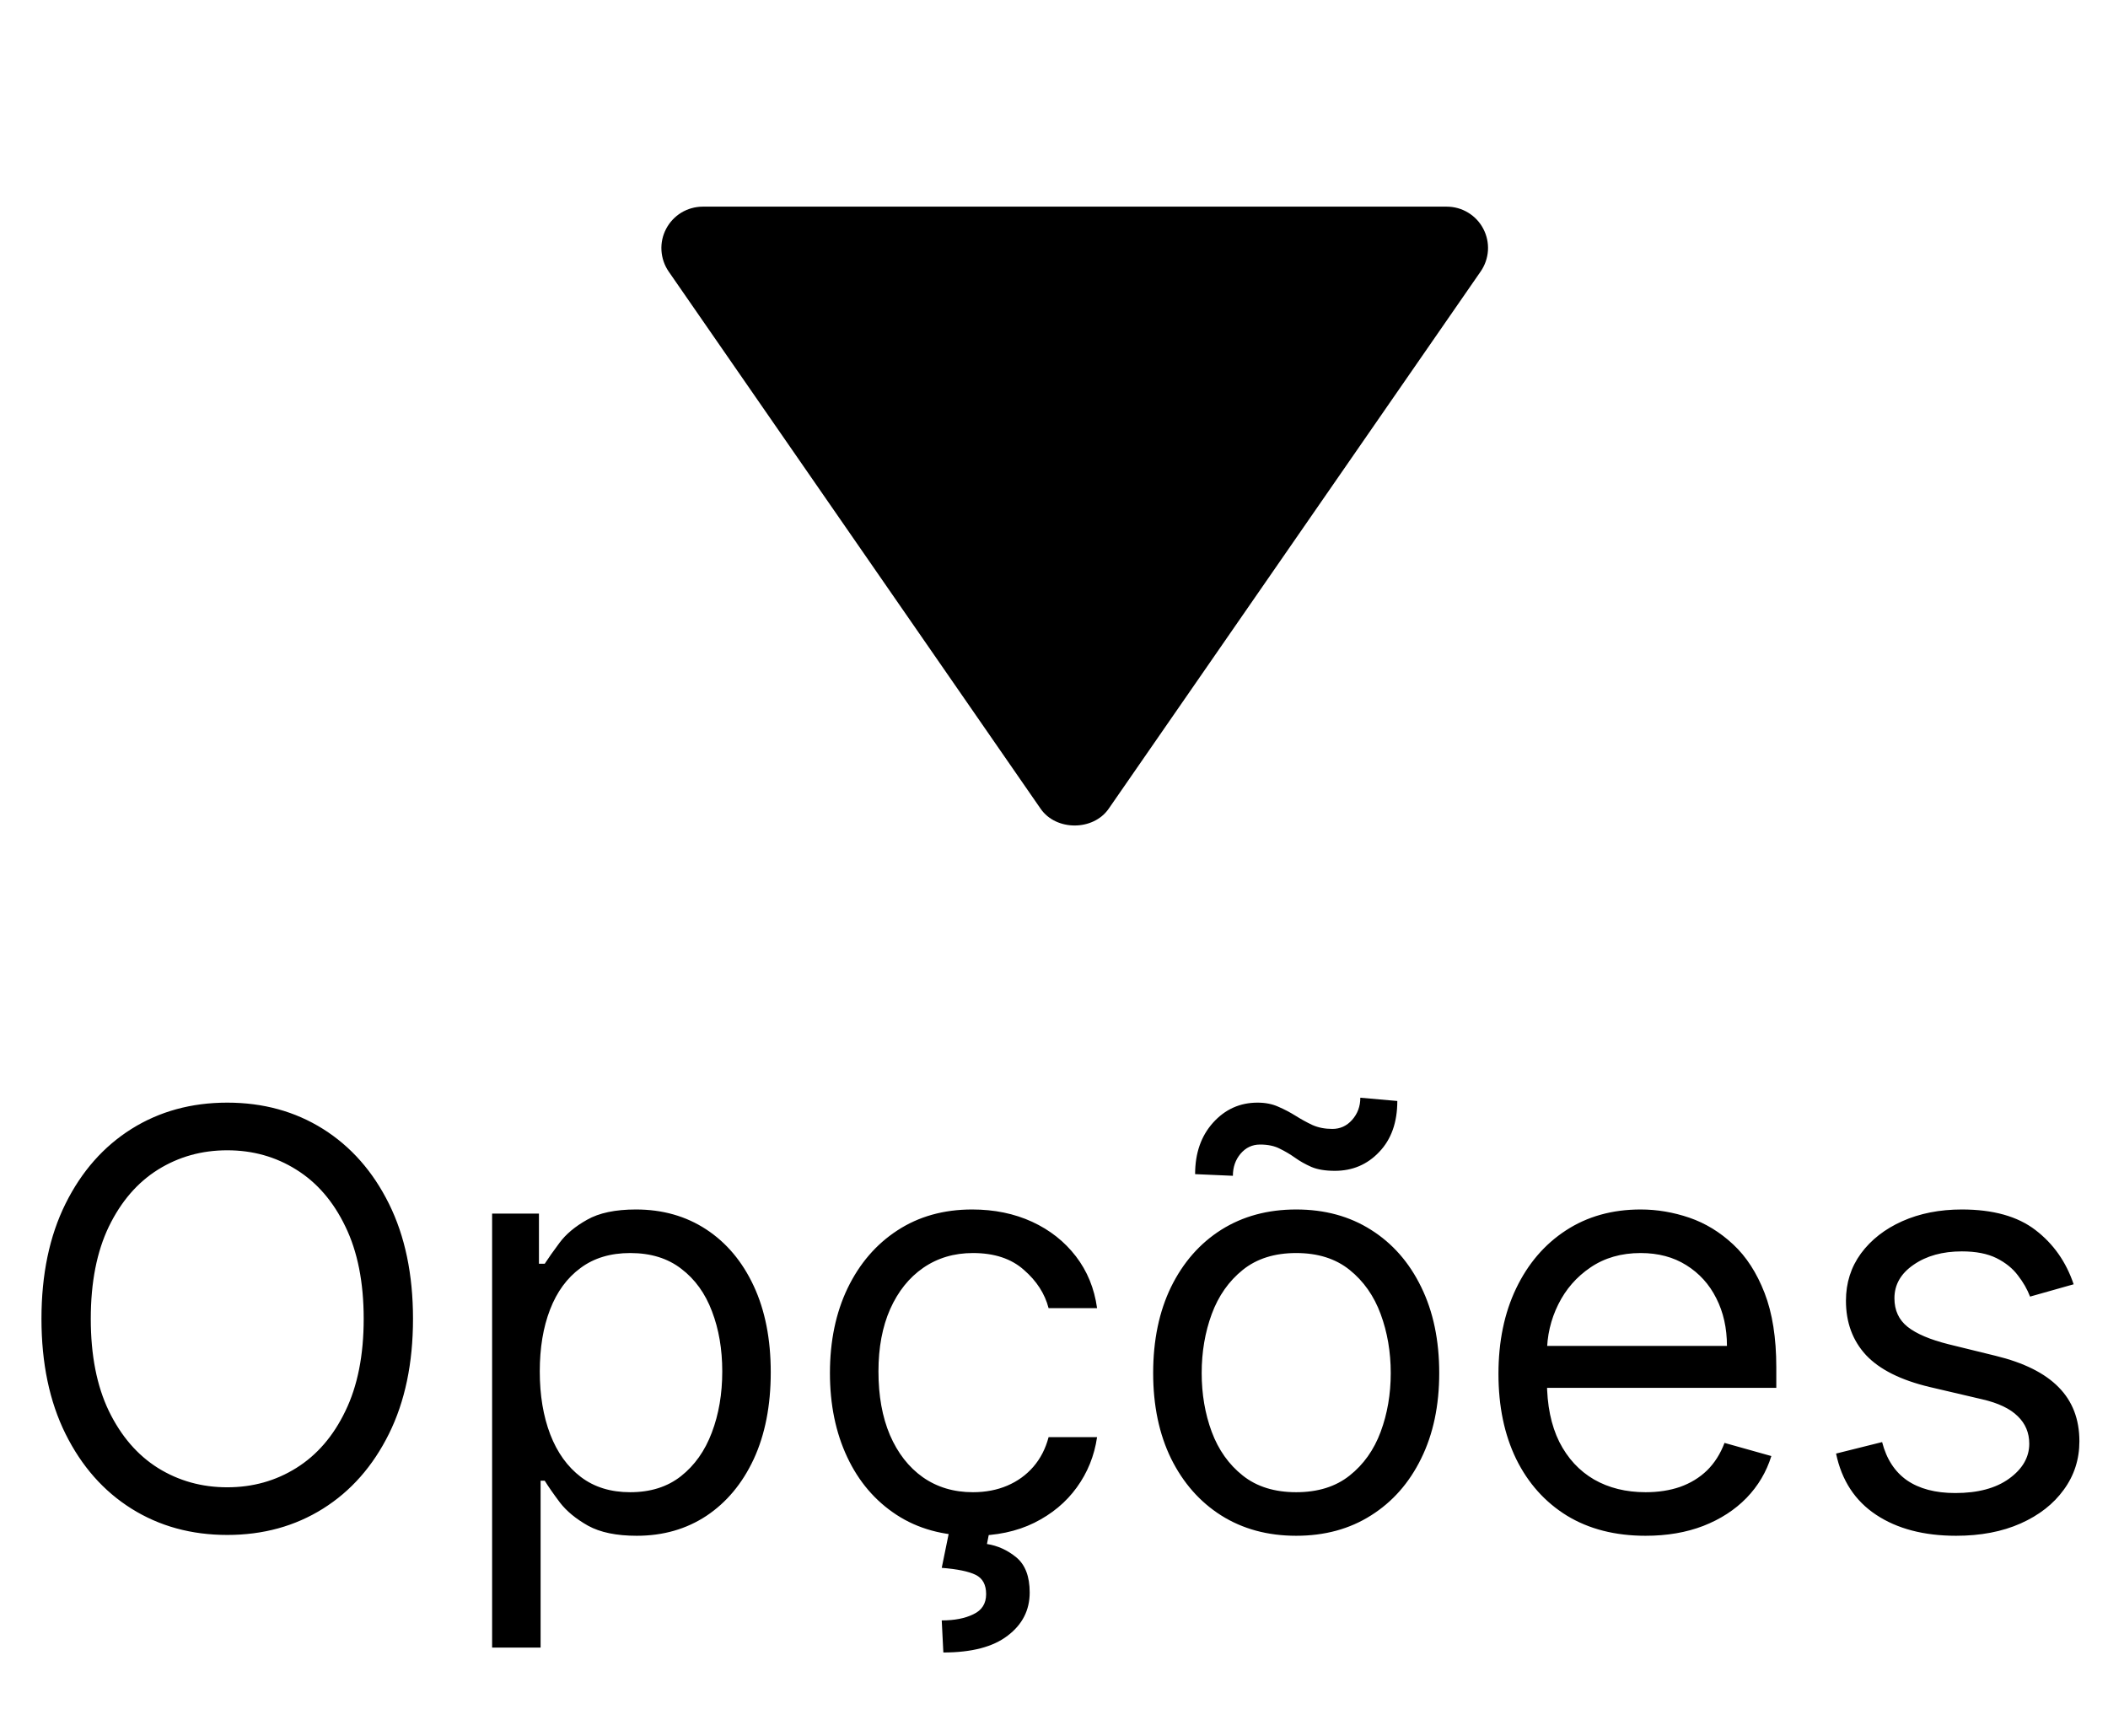 <svg width="51" height="42" viewBox="0 0 51 42" fill="none" xmlns="http://www.w3.org/2000/svg">
<path d="M35 5L17 5C16.818 5.001 16.639 5.051 16.483 5.145C16.328 5.24 16.201 5.375 16.116 5.537C16.031 5.698 15.992 5.879 16.003 6.061C16.014 6.243 16.074 6.419 16.177 6.569L25.177 19.569C25.55 20.108 26.448 20.108 26.822 19.569L35.822 6.569C35.926 6.419 35.987 6.243 35.999 6.061C36.01 5.879 35.971 5.697 35.886 5.535C35.802 5.374 35.674 5.238 35.518 5.144C35.362 5.049 35.183 5 35 5Z" fill="black"/>
<path d="M9.992 31.909C9.992 32.983 9.798 33.911 9.41 34.693C9.022 35.475 8.49 36.079 7.814 36.503C7.138 36.927 6.366 37.139 5.498 37.139C4.629 37.139 3.857 36.927 3.181 36.503C2.505 36.079 1.973 35.475 1.585 34.693C1.197 33.911 1.003 32.983 1.003 31.909C1.003 30.835 1.197 29.907 1.585 29.125C1.973 28.343 2.505 27.74 3.181 27.315C3.857 26.891 4.629 26.679 5.498 26.679C6.366 26.679 7.138 26.891 7.814 27.315C8.49 27.74 9.022 28.343 9.41 29.125C9.798 29.907 9.992 30.835 9.992 31.909ZM8.799 31.909C8.799 31.027 8.651 30.283 8.356 29.677C8.065 29.07 7.668 28.611 7.168 28.3C6.671 27.988 6.114 27.832 5.498 27.832C4.881 27.832 4.323 27.988 3.822 28.3C3.325 28.611 2.929 29.07 2.634 29.677C2.342 30.283 2.196 31.027 2.196 31.909C2.196 32.791 2.342 33.535 2.634 34.141C2.929 34.748 3.325 35.207 3.822 35.519C4.323 35.83 4.881 35.986 5.498 35.986C6.114 35.986 6.671 35.83 7.168 35.519C7.668 35.207 8.065 34.748 8.356 34.141C8.651 33.535 8.799 32.791 8.799 31.909ZM11.906 39.864V29.364H13.039V30.577H13.179C13.265 30.444 13.384 30.275 13.537 30.07C13.692 29.861 13.914 29.675 14.203 29.513C14.494 29.347 14.889 29.264 15.386 29.264C16.029 29.264 16.596 29.425 17.086 29.746C17.577 30.068 17.96 30.524 18.235 31.114C18.51 31.704 18.647 32.4 18.647 33.202C18.647 34.01 18.51 34.711 18.235 35.305C17.96 35.895 17.578 36.352 17.091 36.677C16.604 36.998 16.042 37.159 15.406 37.159C14.915 37.159 14.523 37.078 14.228 36.916C13.933 36.75 13.706 36.562 13.546 36.354C13.387 36.142 13.265 35.966 13.179 35.827H13.079V39.864H11.906ZM13.059 33.182C13.059 33.758 13.144 34.267 13.313 34.708C13.482 35.146 13.729 35.489 14.054 35.737C14.378 35.983 14.776 36.105 15.247 36.105C15.737 36.105 16.147 35.976 16.475 35.717C16.806 35.456 17.055 35.104 17.221 34.663C17.39 34.219 17.474 33.725 17.474 33.182C17.474 32.645 17.391 32.161 17.226 31.73C17.063 31.296 16.816 30.953 16.485 30.701C16.157 30.446 15.744 30.318 15.247 30.318C14.77 30.318 14.368 30.439 14.044 30.681C13.719 30.92 13.474 31.255 13.308 31.685C13.142 32.113 13.059 32.612 13.059 33.182ZM23.539 37.159C22.823 37.159 22.207 36.99 21.69 36.652C21.173 36.314 20.775 35.848 20.497 35.255C20.218 34.662 20.079 33.984 20.079 33.222C20.079 32.446 20.222 31.762 20.507 31.168C20.795 30.572 21.196 30.106 21.71 29.771C22.227 29.433 22.83 29.264 23.52 29.264C24.056 29.264 24.54 29.364 24.971 29.562C25.402 29.761 25.755 30.04 26.03 30.398C26.305 30.756 26.476 31.173 26.542 31.651H25.369C25.279 31.303 25.081 30.994 24.772 30.726C24.467 30.454 24.056 30.318 23.539 30.318C23.082 30.318 22.681 30.438 22.336 30.676C21.995 30.912 21.728 31.245 21.536 31.675C21.347 32.103 21.253 32.605 21.253 33.182C21.253 33.772 21.345 34.285 21.531 34.723C21.72 35.16 21.985 35.5 22.326 35.742C22.671 35.984 23.075 36.105 23.539 36.105C23.844 36.105 24.121 36.052 24.37 35.946C24.618 35.84 24.829 35.688 25.001 35.489C25.173 35.29 25.296 35.051 25.369 34.773H26.542C26.476 35.224 26.312 35.63 26.05 35.991C25.791 36.349 25.448 36.634 25.021 36.846C24.597 37.055 24.103 37.159 23.539 37.159ZM22.983 36.96H23.957L23.878 37.358C24.136 37.398 24.373 37.505 24.588 37.681C24.804 37.86 24.912 38.144 24.912 38.531C24.912 38.959 24.734 39.307 24.38 39.575C24.028 39.847 23.51 39.983 22.823 39.983L22.784 39.207C23.092 39.207 23.347 39.158 23.549 39.058C23.755 38.962 23.858 38.8 23.858 38.571C23.858 38.342 23.773 38.187 23.604 38.104C23.435 38.021 23.162 37.965 22.784 37.935L22.983 36.96ZM31.36 37.159C30.67 37.159 30.066 36.995 29.545 36.667C29.028 36.339 28.624 35.88 28.332 35.29C28.044 34.7 27.899 34.01 27.899 33.222C27.899 32.426 28.044 31.732 28.332 31.139C28.624 30.545 29.028 30.084 29.545 29.756C30.066 29.428 30.67 29.264 31.36 29.264C32.049 29.264 32.652 29.428 33.169 29.756C33.69 30.084 34.094 30.545 34.383 31.139C34.674 31.732 34.82 32.426 34.82 33.222C34.82 34.01 34.674 34.7 34.383 35.29C34.094 35.88 33.69 36.339 33.169 36.667C32.652 36.995 32.049 37.159 31.36 37.159ZM31.36 36.105C31.883 36.105 32.314 35.971 32.652 35.702C32.99 35.434 33.241 35.081 33.403 34.644C33.566 34.206 33.647 33.732 33.647 33.222C33.647 32.711 33.566 32.236 33.403 31.795C33.241 31.354 32.99 30.998 32.652 30.726C32.314 30.454 31.883 30.318 31.36 30.318C30.836 30.318 30.405 30.454 30.067 30.726C29.729 30.998 29.479 31.354 29.316 31.795C29.154 32.236 29.073 32.711 29.073 33.222C29.073 33.732 29.154 34.206 29.316 34.644C29.479 35.081 29.729 35.434 30.067 35.702C30.405 35.971 30.836 36.105 31.36 36.105ZM29.828 28.449L28.914 28.409C28.914 27.902 29.058 27.488 29.346 27.166C29.638 26.841 29.997 26.679 30.425 26.679C30.614 26.679 30.781 26.712 30.927 26.778C31.073 26.841 31.212 26.914 31.345 26.997C31.477 27.08 31.613 27.155 31.753 27.221C31.895 27.284 32.056 27.315 32.235 27.315C32.424 27.315 32.583 27.242 32.712 27.097C32.845 26.947 32.911 26.768 32.911 26.56L33.806 26.639C33.806 27.156 33.66 27.567 33.368 27.872C33.08 28.177 32.722 28.329 32.294 28.329C32.066 28.329 31.877 28.298 31.728 28.235C31.578 28.169 31.446 28.094 31.33 28.011C31.214 27.928 31.091 27.856 30.962 27.793C30.833 27.726 30.674 27.693 30.485 27.693C30.296 27.693 30.138 27.768 30.012 27.917C29.89 28.063 29.828 28.24 29.828 28.449ZM39.813 37.159C39.077 37.159 38.442 36.997 37.909 36.672C37.378 36.344 36.969 35.886 36.681 35.3C36.395 34.71 36.253 34.024 36.253 33.242C36.253 32.459 36.395 31.77 36.681 31.173C36.969 30.573 37.37 30.106 37.884 29.771C38.401 29.433 39.004 29.264 39.693 29.264C40.091 29.264 40.484 29.331 40.872 29.463C41.259 29.596 41.612 29.811 41.931 30.109C42.249 30.404 42.502 30.796 42.691 31.283C42.88 31.77 42.975 32.37 42.975 33.082V33.58H37.088V32.565H41.781C41.781 32.135 41.695 31.75 41.523 31.412C41.354 31.074 41.112 30.807 40.797 30.611C40.486 30.416 40.118 30.318 39.693 30.318C39.226 30.318 38.822 30.434 38.48 30.666C38.142 30.895 37.882 31.193 37.7 31.561C37.517 31.929 37.426 32.323 37.426 32.744V33.42C37.426 33.997 37.526 34.486 37.725 34.887C37.927 35.285 38.207 35.588 38.565 35.797C38.923 36.002 39.339 36.105 39.813 36.105C40.121 36.105 40.399 36.062 40.648 35.976C40.9 35.886 41.117 35.754 41.299 35.578C41.481 35.399 41.622 35.177 41.722 34.912L42.855 35.23C42.736 35.615 42.535 35.953 42.254 36.244C41.972 36.533 41.624 36.758 41.21 36.92C40.795 37.08 40.33 37.159 39.813 37.159ZM50.169 31.074L49.114 31.372C49.048 31.197 48.95 31.026 48.821 30.86C48.695 30.691 48.523 30.552 48.304 30.442C48.085 30.333 47.805 30.278 47.464 30.278C46.997 30.278 46.607 30.386 46.296 30.602C45.987 30.814 45.833 31.084 45.833 31.412C45.833 31.704 45.939 31.934 46.151 32.103C46.364 32.272 46.695 32.413 47.146 32.526L48.279 32.804C48.962 32.97 49.471 33.223 49.806 33.565C50.14 33.903 50.308 34.339 50.308 34.872C50.308 35.31 50.182 35.701 49.93 36.045C49.681 36.39 49.333 36.662 48.886 36.861C48.438 37.06 47.918 37.159 47.325 37.159C46.546 37.159 45.901 36.99 45.391 36.652C44.88 36.314 44.557 35.82 44.421 35.17L45.535 34.892C45.641 35.303 45.842 35.611 46.136 35.817C46.435 36.022 46.824 36.125 47.305 36.125C47.852 36.125 48.286 36.009 48.607 35.777C48.932 35.542 49.095 35.26 49.095 34.932C49.095 34.667 49.002 34.445 48.816 34.266C48.631 34.083 48.346 33.947 47.961 33.858L46.688 33.56C45.989 33.394 45.475 33.137 45.147 32.789C44.822 32.438 44.66 31.999 44.66 31.472C44.66 31.041 44.781 30.66 45.023 30.328C45.268 29.997 45.601 29.736 46.022 29.548C46.446 29.359 46.927 29.264 47.464 29.264C48.22 29.264 48.813 29.43 49.244 29.761C49.678 30.093 49.986 30.53 50.169 31.074Z" fill="black"/>
</svg>
